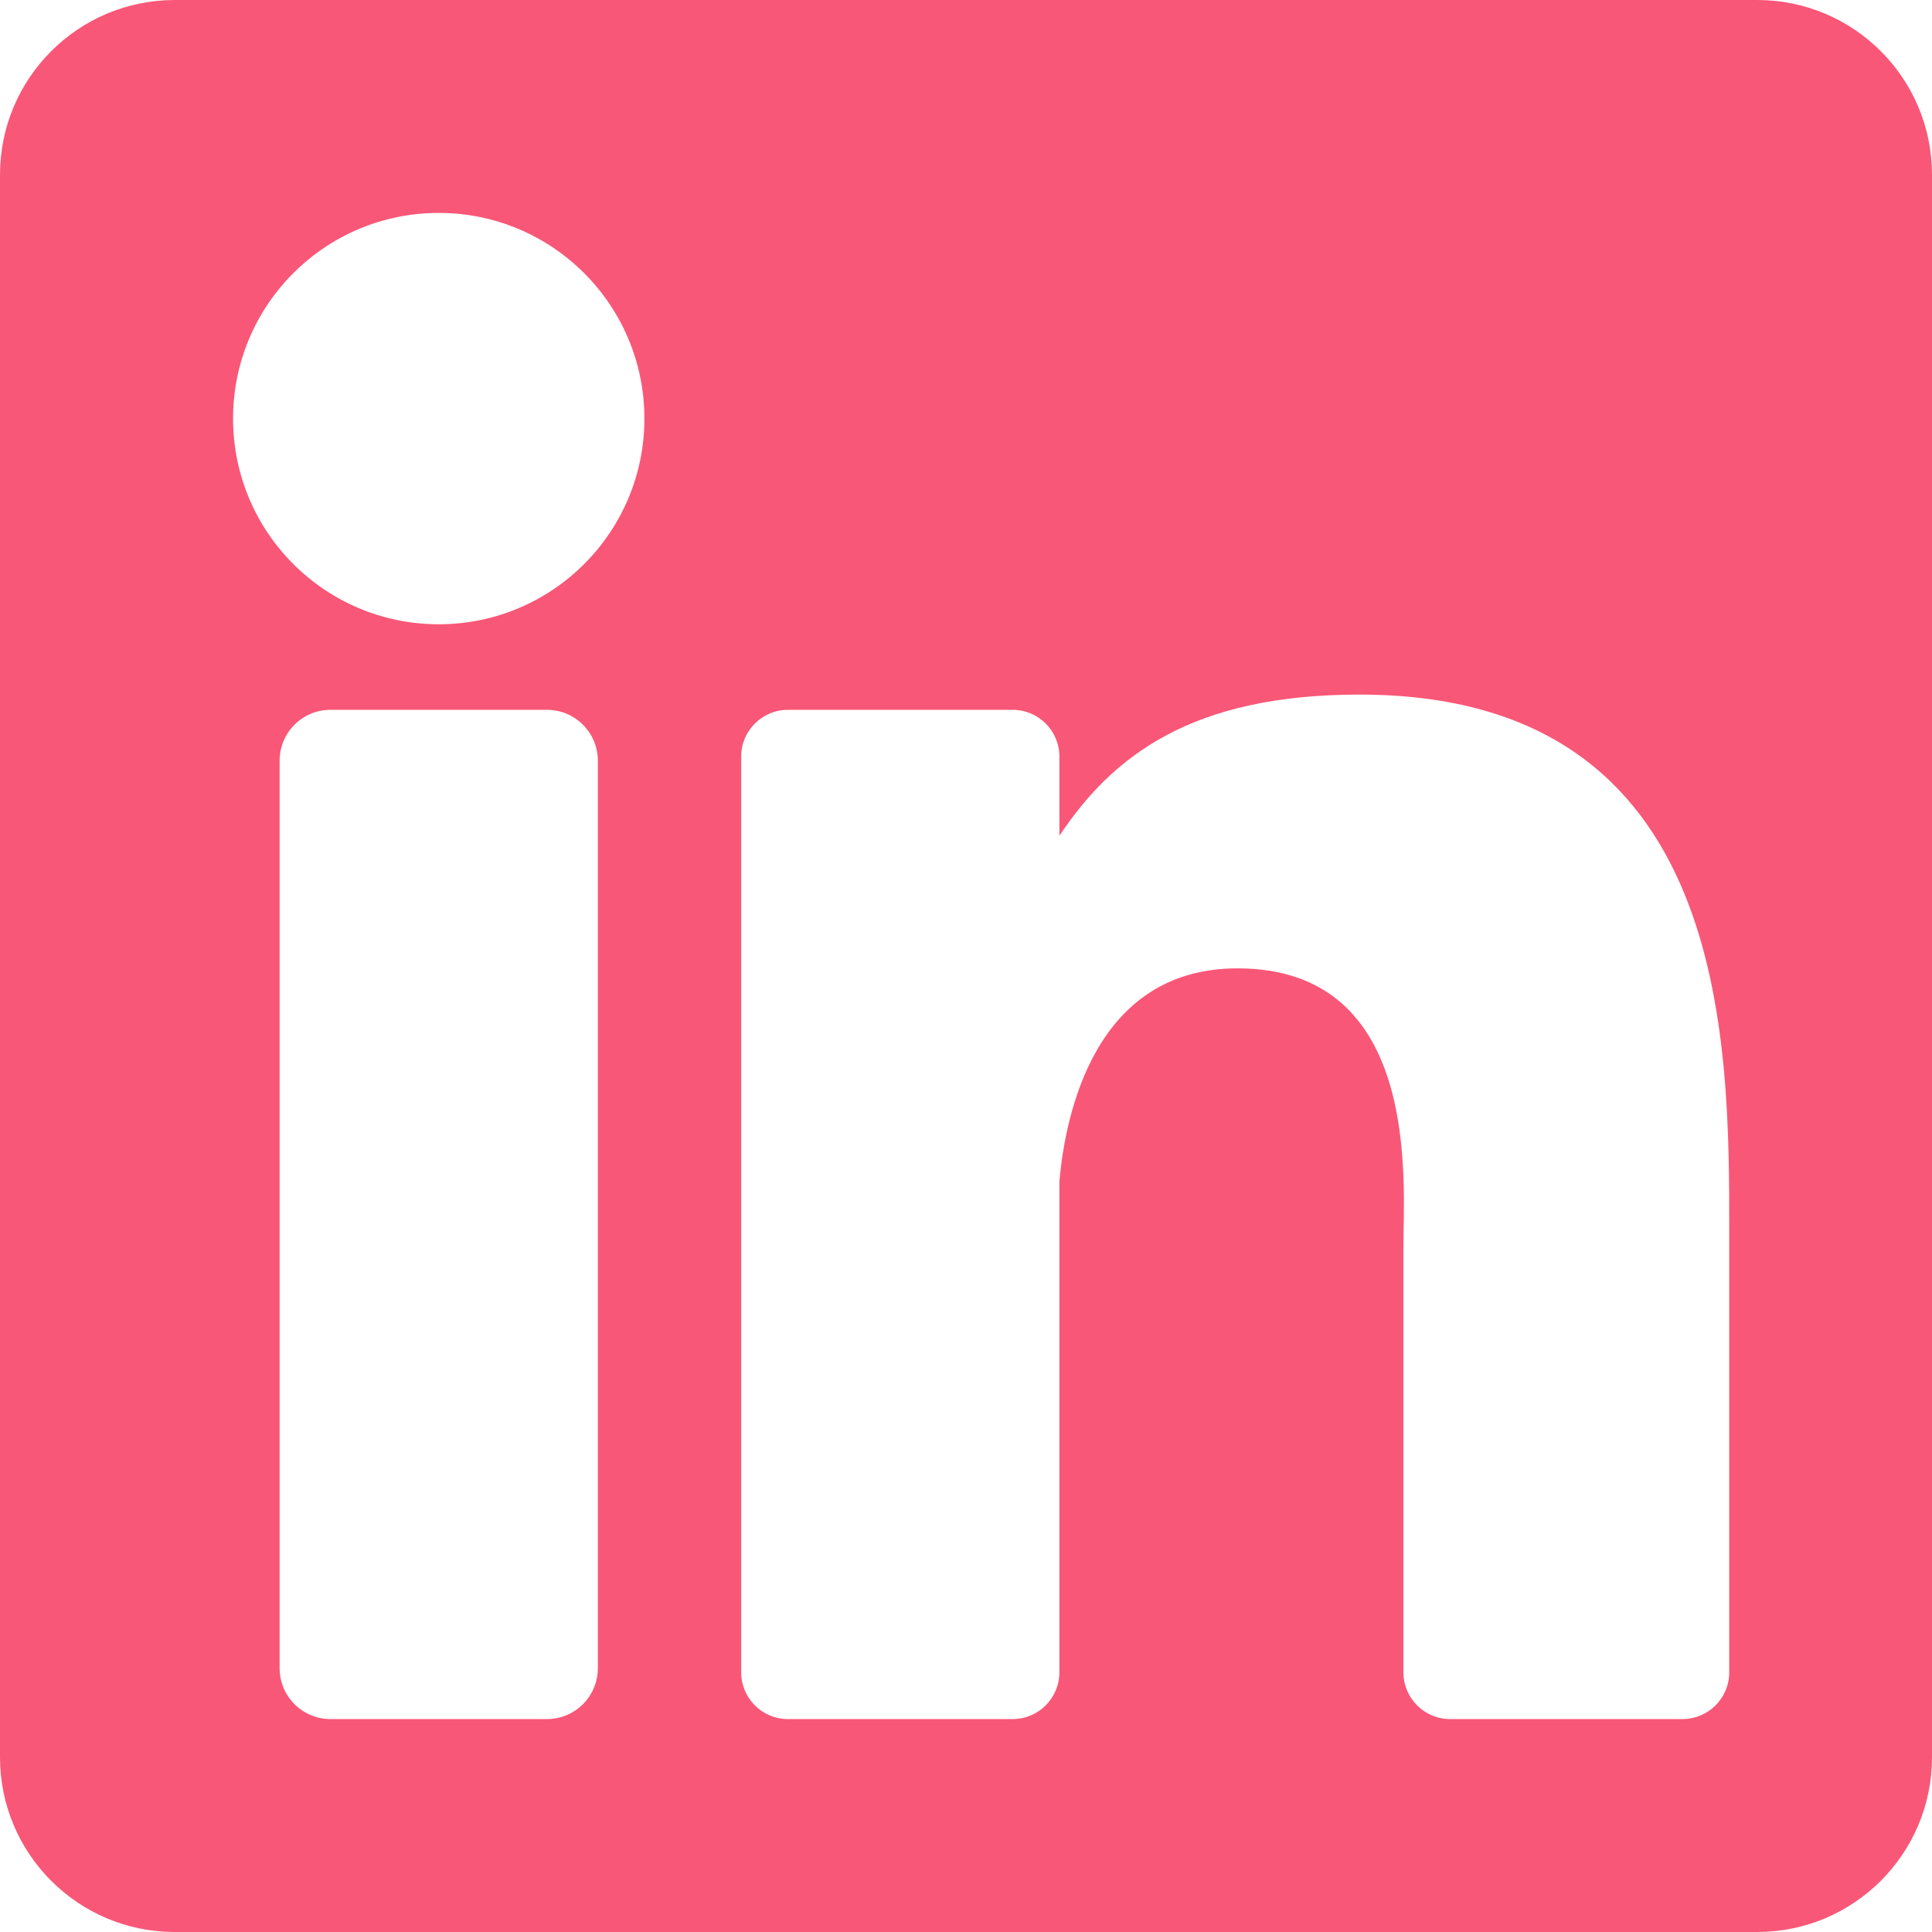 <svg width="382" height="382" xmlns="http://www.w3.org/2000/svg">

 <g>
  <title>Layer 1</title>
  <path id="svg_1" fill="#f95777" d="m347.445,0l-312.89,0c-19.084,0 -34.555,15.471 -34.555,34.555l0,312.889c0,19.085 15.471,34.556 34.555,34.556l312.889,0c19.085,0 34.556,-15.471 34.556,-34.556l0,-312.889c0,-19.084 -15.471,-34.555 -34.555,-34.555zm-229.238,329.844c0,5.554 -4.502,10.056 -10.056,10.056l-42.806,0c-5.554,0 -10.056,-4.502 -10.056,-10.056l0,-179.441c0,-5.554 4.502,-10.056 10.056,-10.056l42.806,0c5.554,0 10.056,4.502 10.056,10.056l0,179.441zm-31.459,-206.412c-22.459,0 -40.666,-18.207 -40.666,-40.666s18.207,-40.666 40.666,-40.666s40.666,18.207 40.666,40.666s-18.206,40.666 -40.666,40.666zm255.162,207.222c0,5.106 -4.14,9.246 -9.246,9.246l-45.934,0c-5.106,0 -9.246,-4.14 -9.246,-9.246l0,-84.168c0,-12.556 3.683,-55.021 -32.813,-55.021c-28.309,0 -34.051,29.066 -35.204,42.11l0,97.079c0,5.106 -4.139,9.246 -9.246,9.246l-44.426,0c-5.106,0 -9.246,-4.14 -9.246,-9.246l0,-181.061c0,-5.106 4.14,-9.246 9.246,-9.246l44.426,0c5.106,0 9.246,4.14 9.246,9.246l0,15.655c10.497,-15.753 26.097,-27.912 59.312,-27.912c73.552,0 73.131,68.716 73.131,106.472l0,86.846l0,0z"/>
  <g id="svg_2"/>
  <g id="svg_3"/>
  <g id="svg_4"/>
  <g id="svg_5"/>
  <g id="svg_6"/>
  <g id="svg_7"/>
  <g id="svg_8"/>
  <g id="svg_9"/>
  <g id="svg_10"/>
  <g id="svg_11"/>
  <g id="svg_12"/>
  <g id="svg_13"/>
  <g id="svg_14"/>
  <g id="svg_15"/>
  <g id="svg_16"/>
 </g>
</svg>
